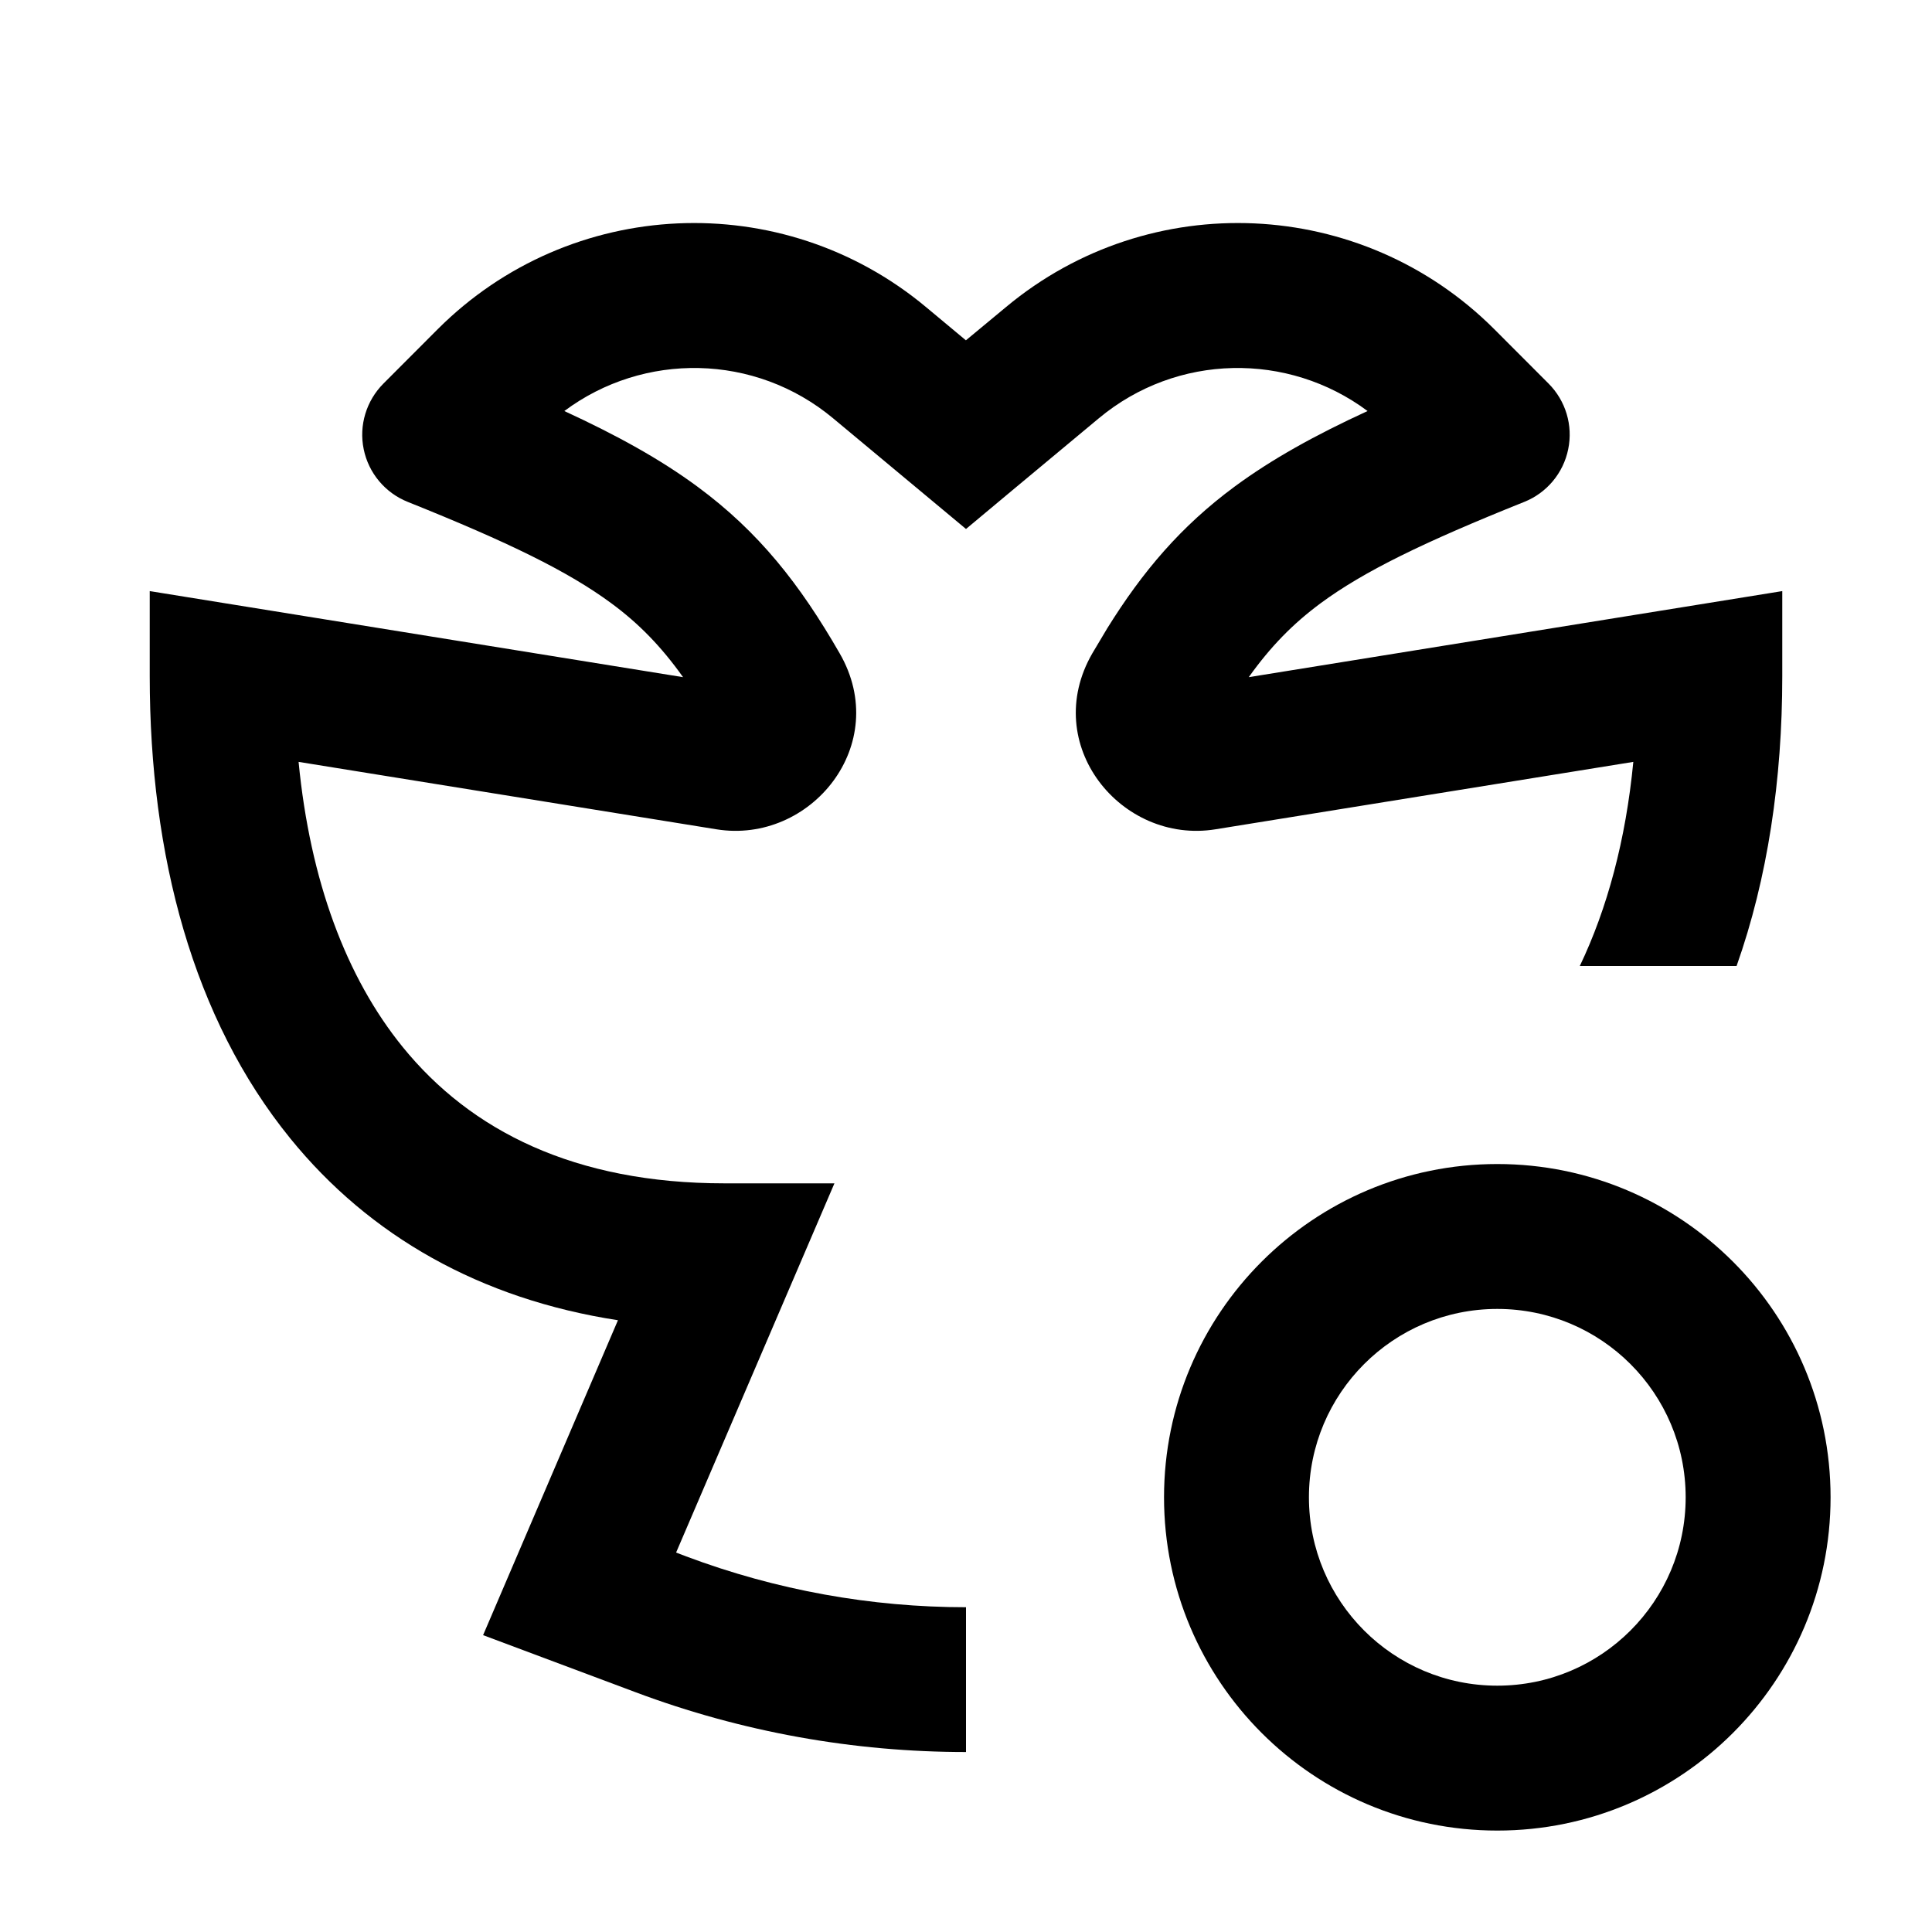 <svg xmlns="http://www.w3.org/2000/svg" width="20" height="20" viewBox="0 0 20 20" fill="none"><rect width="20" height="20" fill="none"/>
<path d="M15.5 12.05C17.405 12.05 18.95 13.595 18.95 15.5C18.95 17.405 17.405 18.95 15.5 18.95C13.595 18.95 12.05 17.405 12.05 15.5C12.05 13.595 13.595 12.05 15.5 12.05ZM15.5 13.55C14.423 13.55 13.55 14.423 13.55 15.5C13.55 16.577 14.423 17.45 15.5 17.45C16.577 17.45 17.45 16.577 17.45 15.5C17.45 14.423 16.577 13.55 15.5 13.55Z" fill="#000000"/>
<path d="M10.415 3.178C11.905 1.936 14.096 2.036 15.468 3.407L16.03 3.97C16.208 4.148 16.285 4.404 16.234 4.65C16.184 4.897 16.012 5.103 15.778 5.196C14.737 5.613 14.118 5.915 13.672 6.244C13.384 6.457 13.154 6.692 12.927 7.01L18.45 6.119V7C18.45 8.075 18.298 9.093 17.977 10H16.354C16.639 9.404 16.83 8.695 16.908 7.887L12.582 8.585C11.607 8.742 10.763 7.707 11.308 6.763L11.463 6.503C11.83 5.913 12.225 5.448 12.781 5.037C13.166 4.753 13.615 4.504 14.157 4.255C13.335 3.642 12.184 3.656 11.375 4.33L10.479 5.076L10 5.476L8.624 4.33C7.815 3.656 6.663 3.642 5.842 4.255C6.384 4.505 6.834 4.753 7.219 5.037C7.855 5.506 8.28 6.047 8.692 6.763C9.237 7.707 8.392 8.742 7.417 8.585L3.091 7.887C3.21 9.117 3.584 10.119 4.17 10.84C4.872 11.704 5.946 12.25 7.5 12.25H8.638L6.999 16.072L7.104 16.112C8.037 16.462 9.019 16.638 10 16.638V18.137C8.84 18.137 7.681 17.931 6.577 17.517L5.001 16.927L6.397 13.667C4.972 13.448 3.826 12.796 3.005 11.785C2 10.548 1.55 8.86 1.55 7V6.119L7.071 7.01C6.845 6.693 6.615 6.456 6.327 6.244C5.881 5.915 5.263 5.613 4.222 5.196C3.988 5.103 3.815 4.897 3.765 4.65C3.714 4.404 3.792 4.148 3.97 3.97L4.532 3.407C5.904 2.036 8.095 1.936 9.585 3.178L9.999 3.523L10.415 3.178Z" fill="#000000"/>
</svg>
